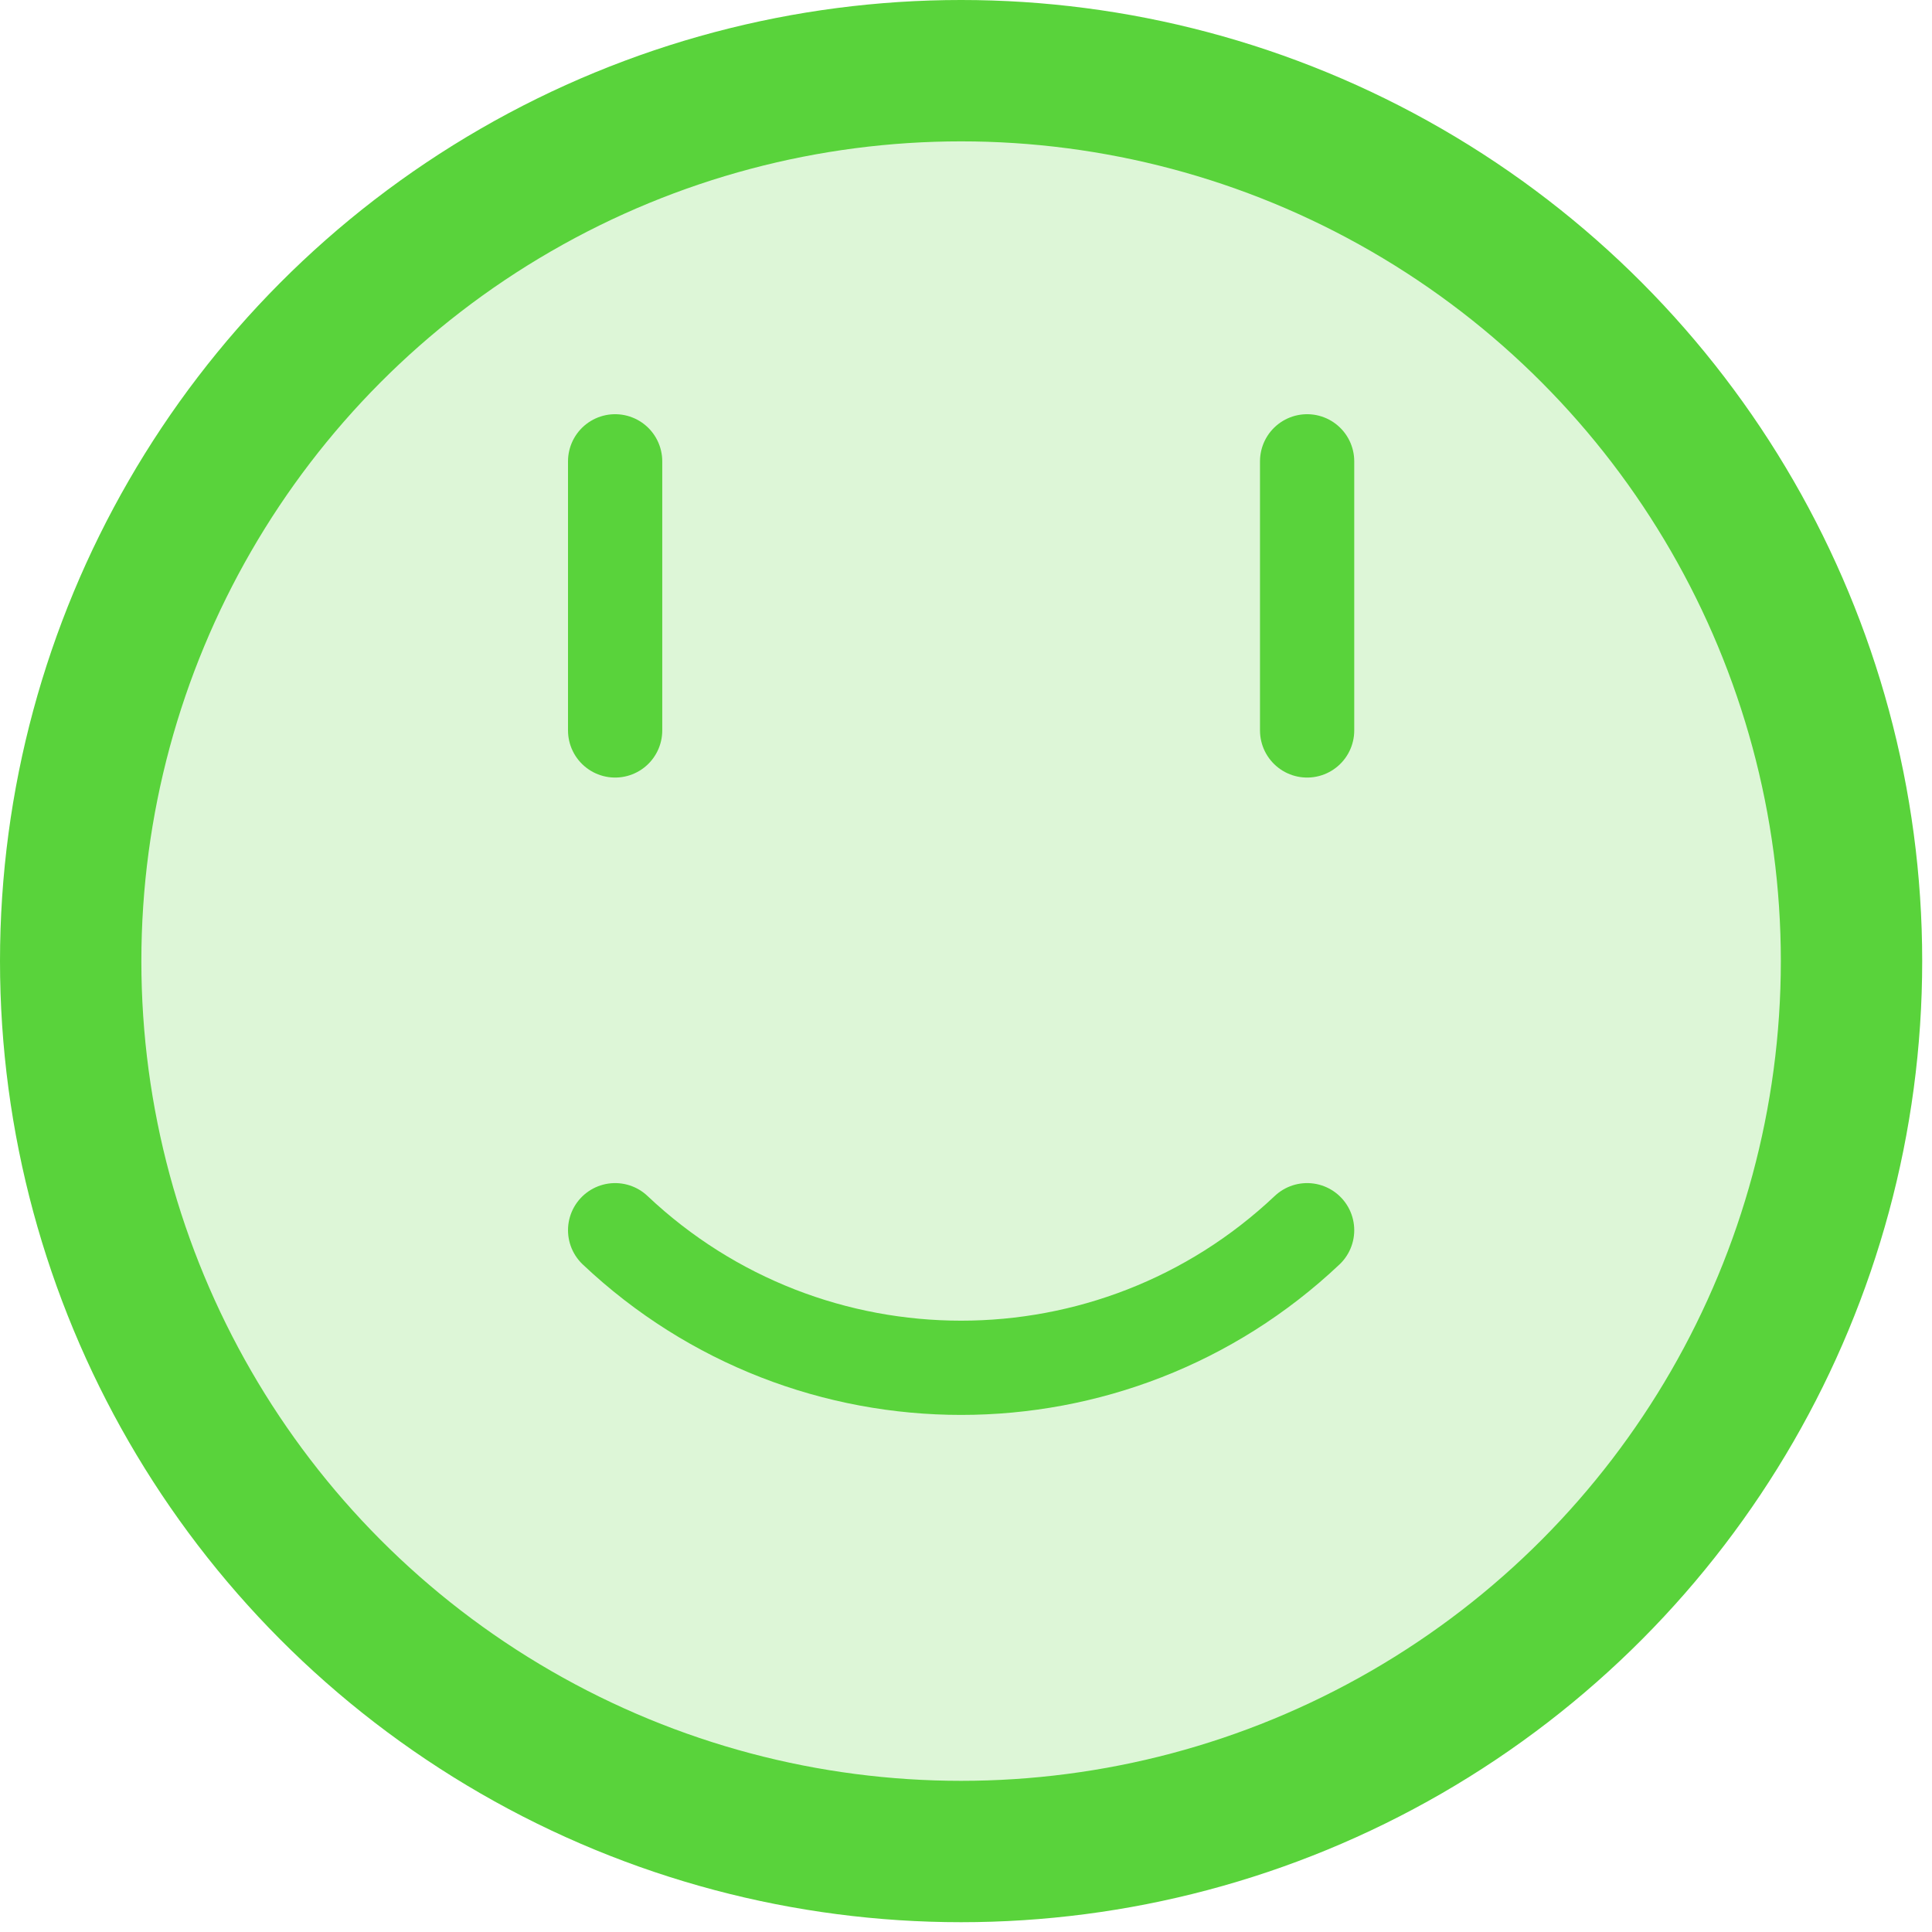 <svg width="41" height="41" viewBox="0 0 41 41" fill="none" xmlns="http://www.w3.org/2000/svg">
<circle cx="20.396" cy="20.396" r="18.896" fill="#59D33B" fill-opacity="0.2" stroke="#59D33B" stroke-width="3"/>
<path d="M13.054 9.79V15.501" stroke="#59D33B" stroke-width="2" stroke-linecap="round"/>
<path d="M27.739 9.79V15.501" stroke="#59D33B" stroke-width="2" stroke-linecap="round"/>
<path d="M13.054 26.107V26.107C17.175 30 23.618 30 27.739 26.107V26.107" stroke="#59D33B" stroke-width="2" stroke-linecap="round"/>
</svg>

